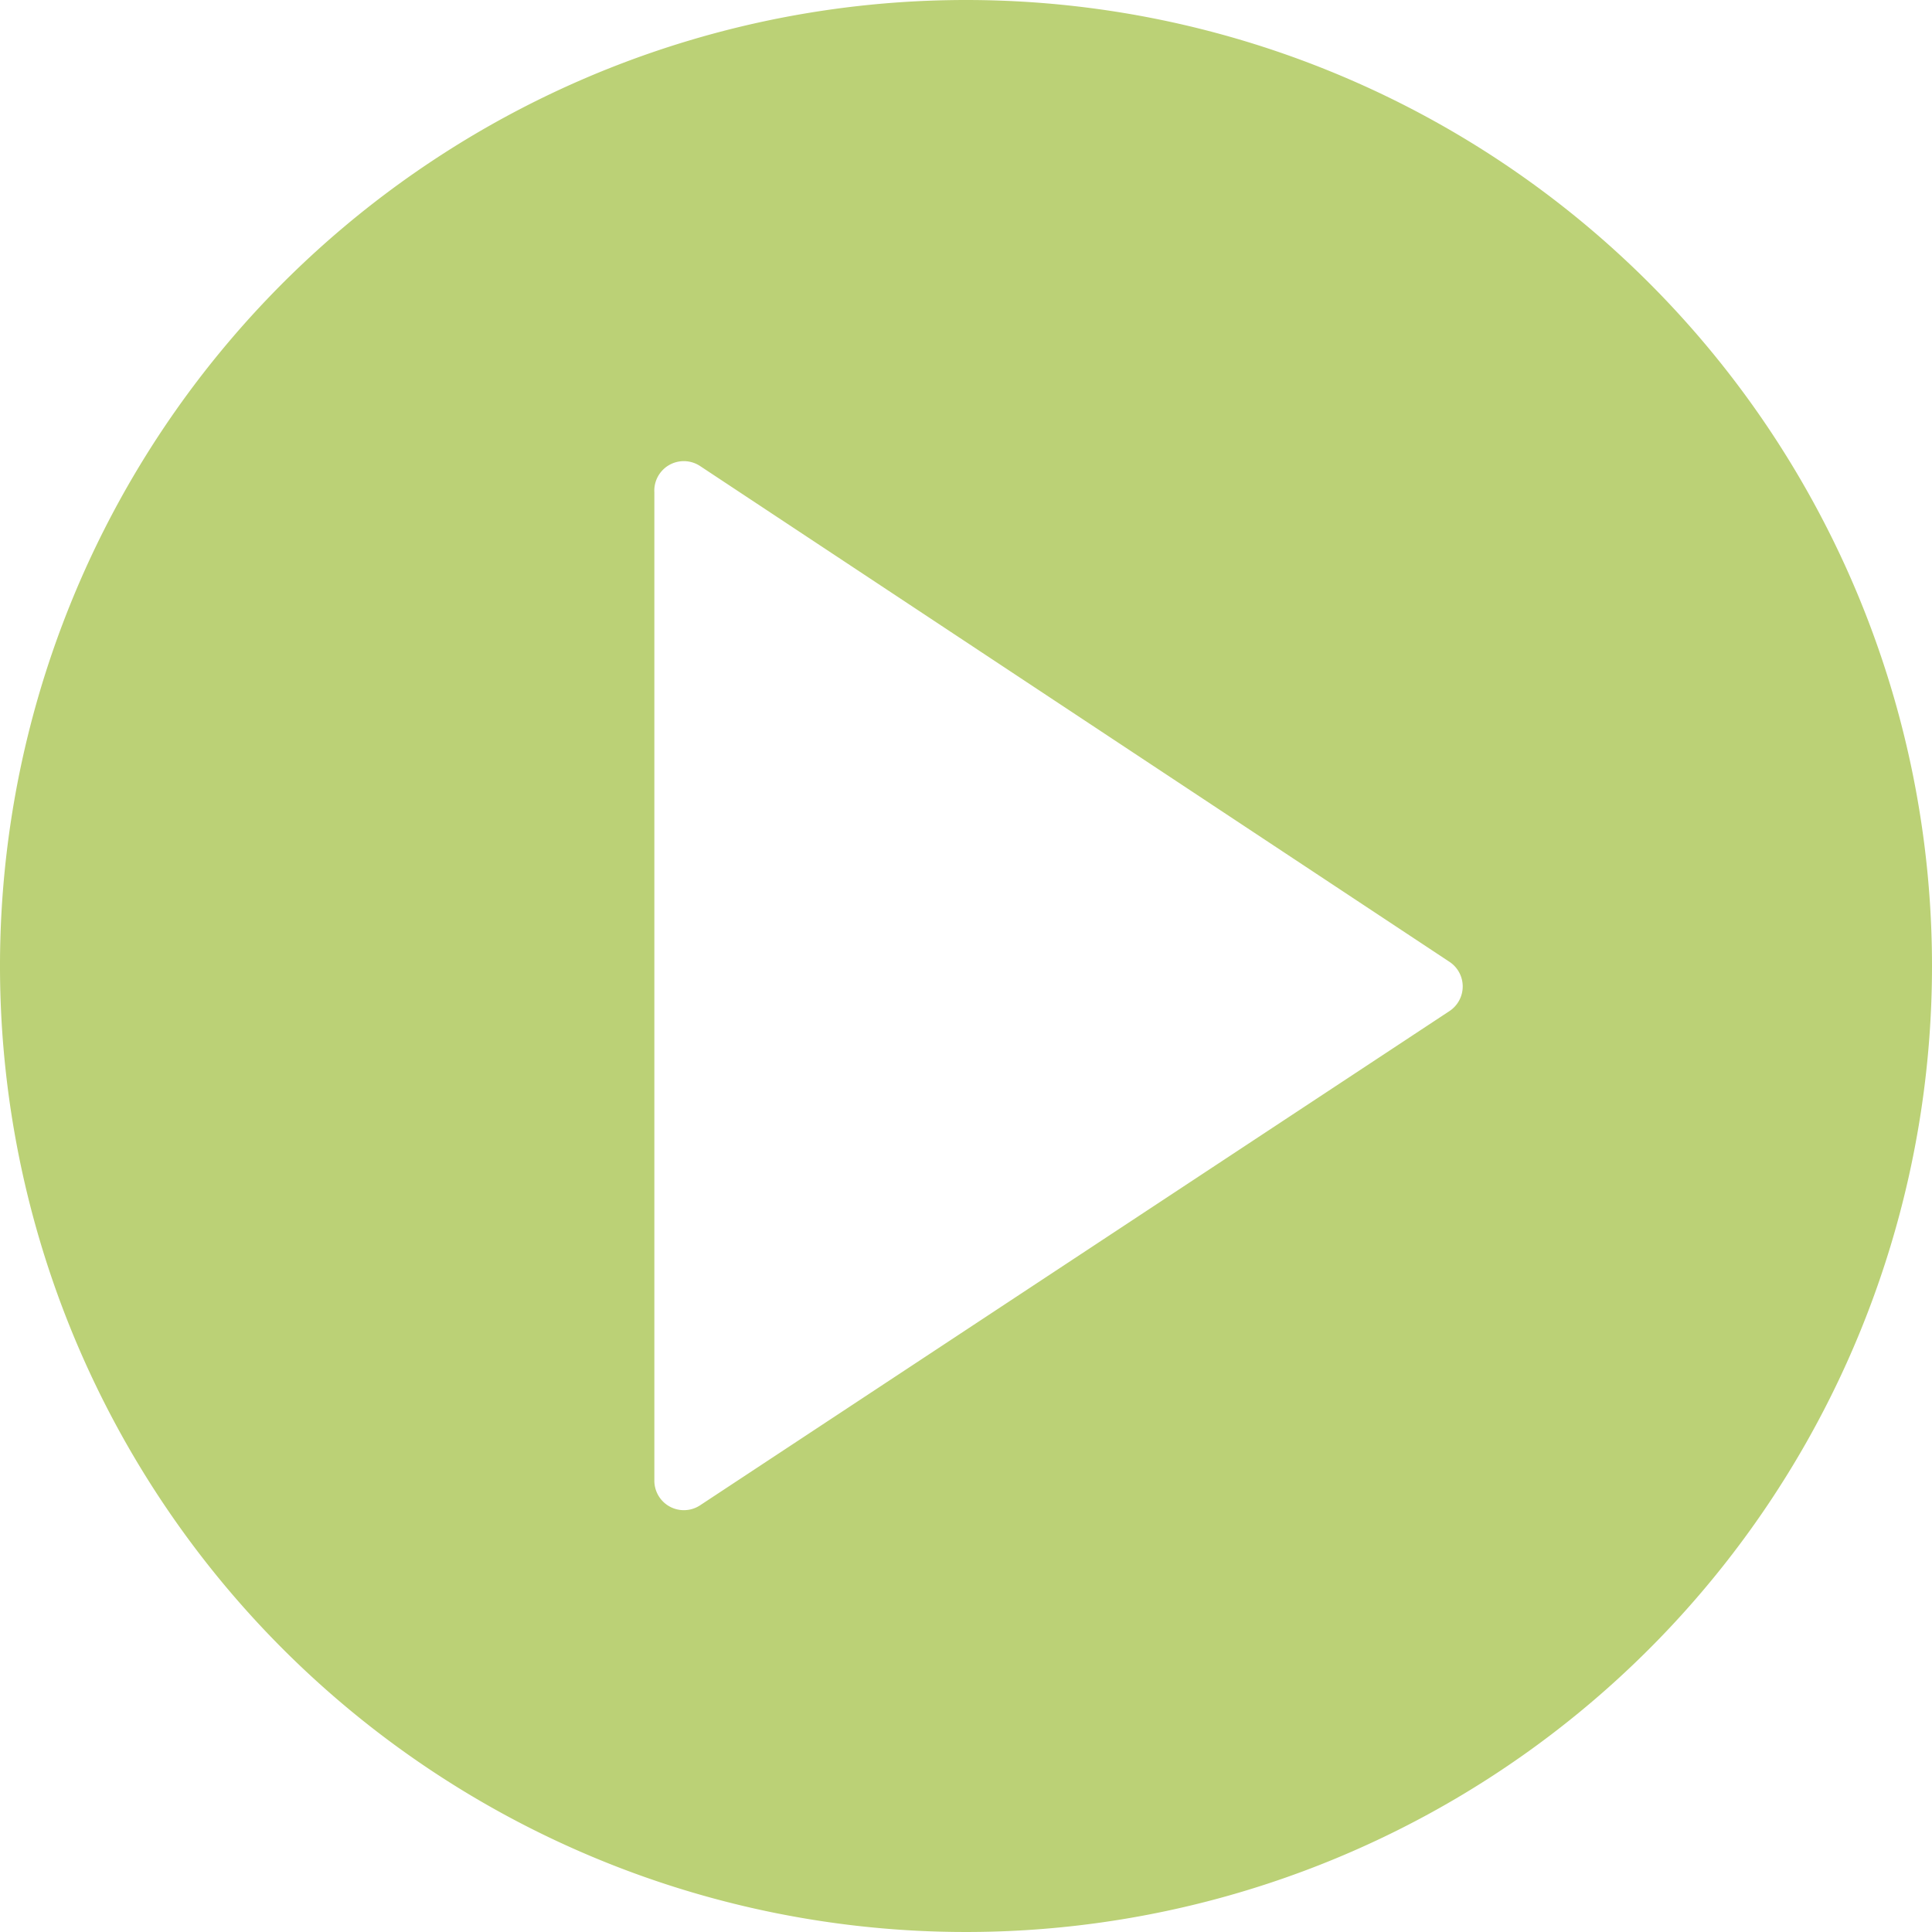 <svg xmlns="http://www.w3.org/2000/svg" viewBox="0 0 37.32 37.32"><defs><style>.cls-1{fill:#bbd176;}</style></defs><title>play</title><g id="图层_2" data-name="图层 2"><g id="图层_1-2" data-name="图层 1"><path class="cls-1" d="M18.66,0A18.66,18.66,0,1,0,37.32,18.66,18.66,18.66,0,0,0,18.66,0ZM28,19.53,13.52,29.08a.57.57,0,0,1-.88-.47V9.51A.57.57,0,0,1,13.52,9L28,18.58A.57.57,0,0,1,28,19.53Z"/></g></g></svg>